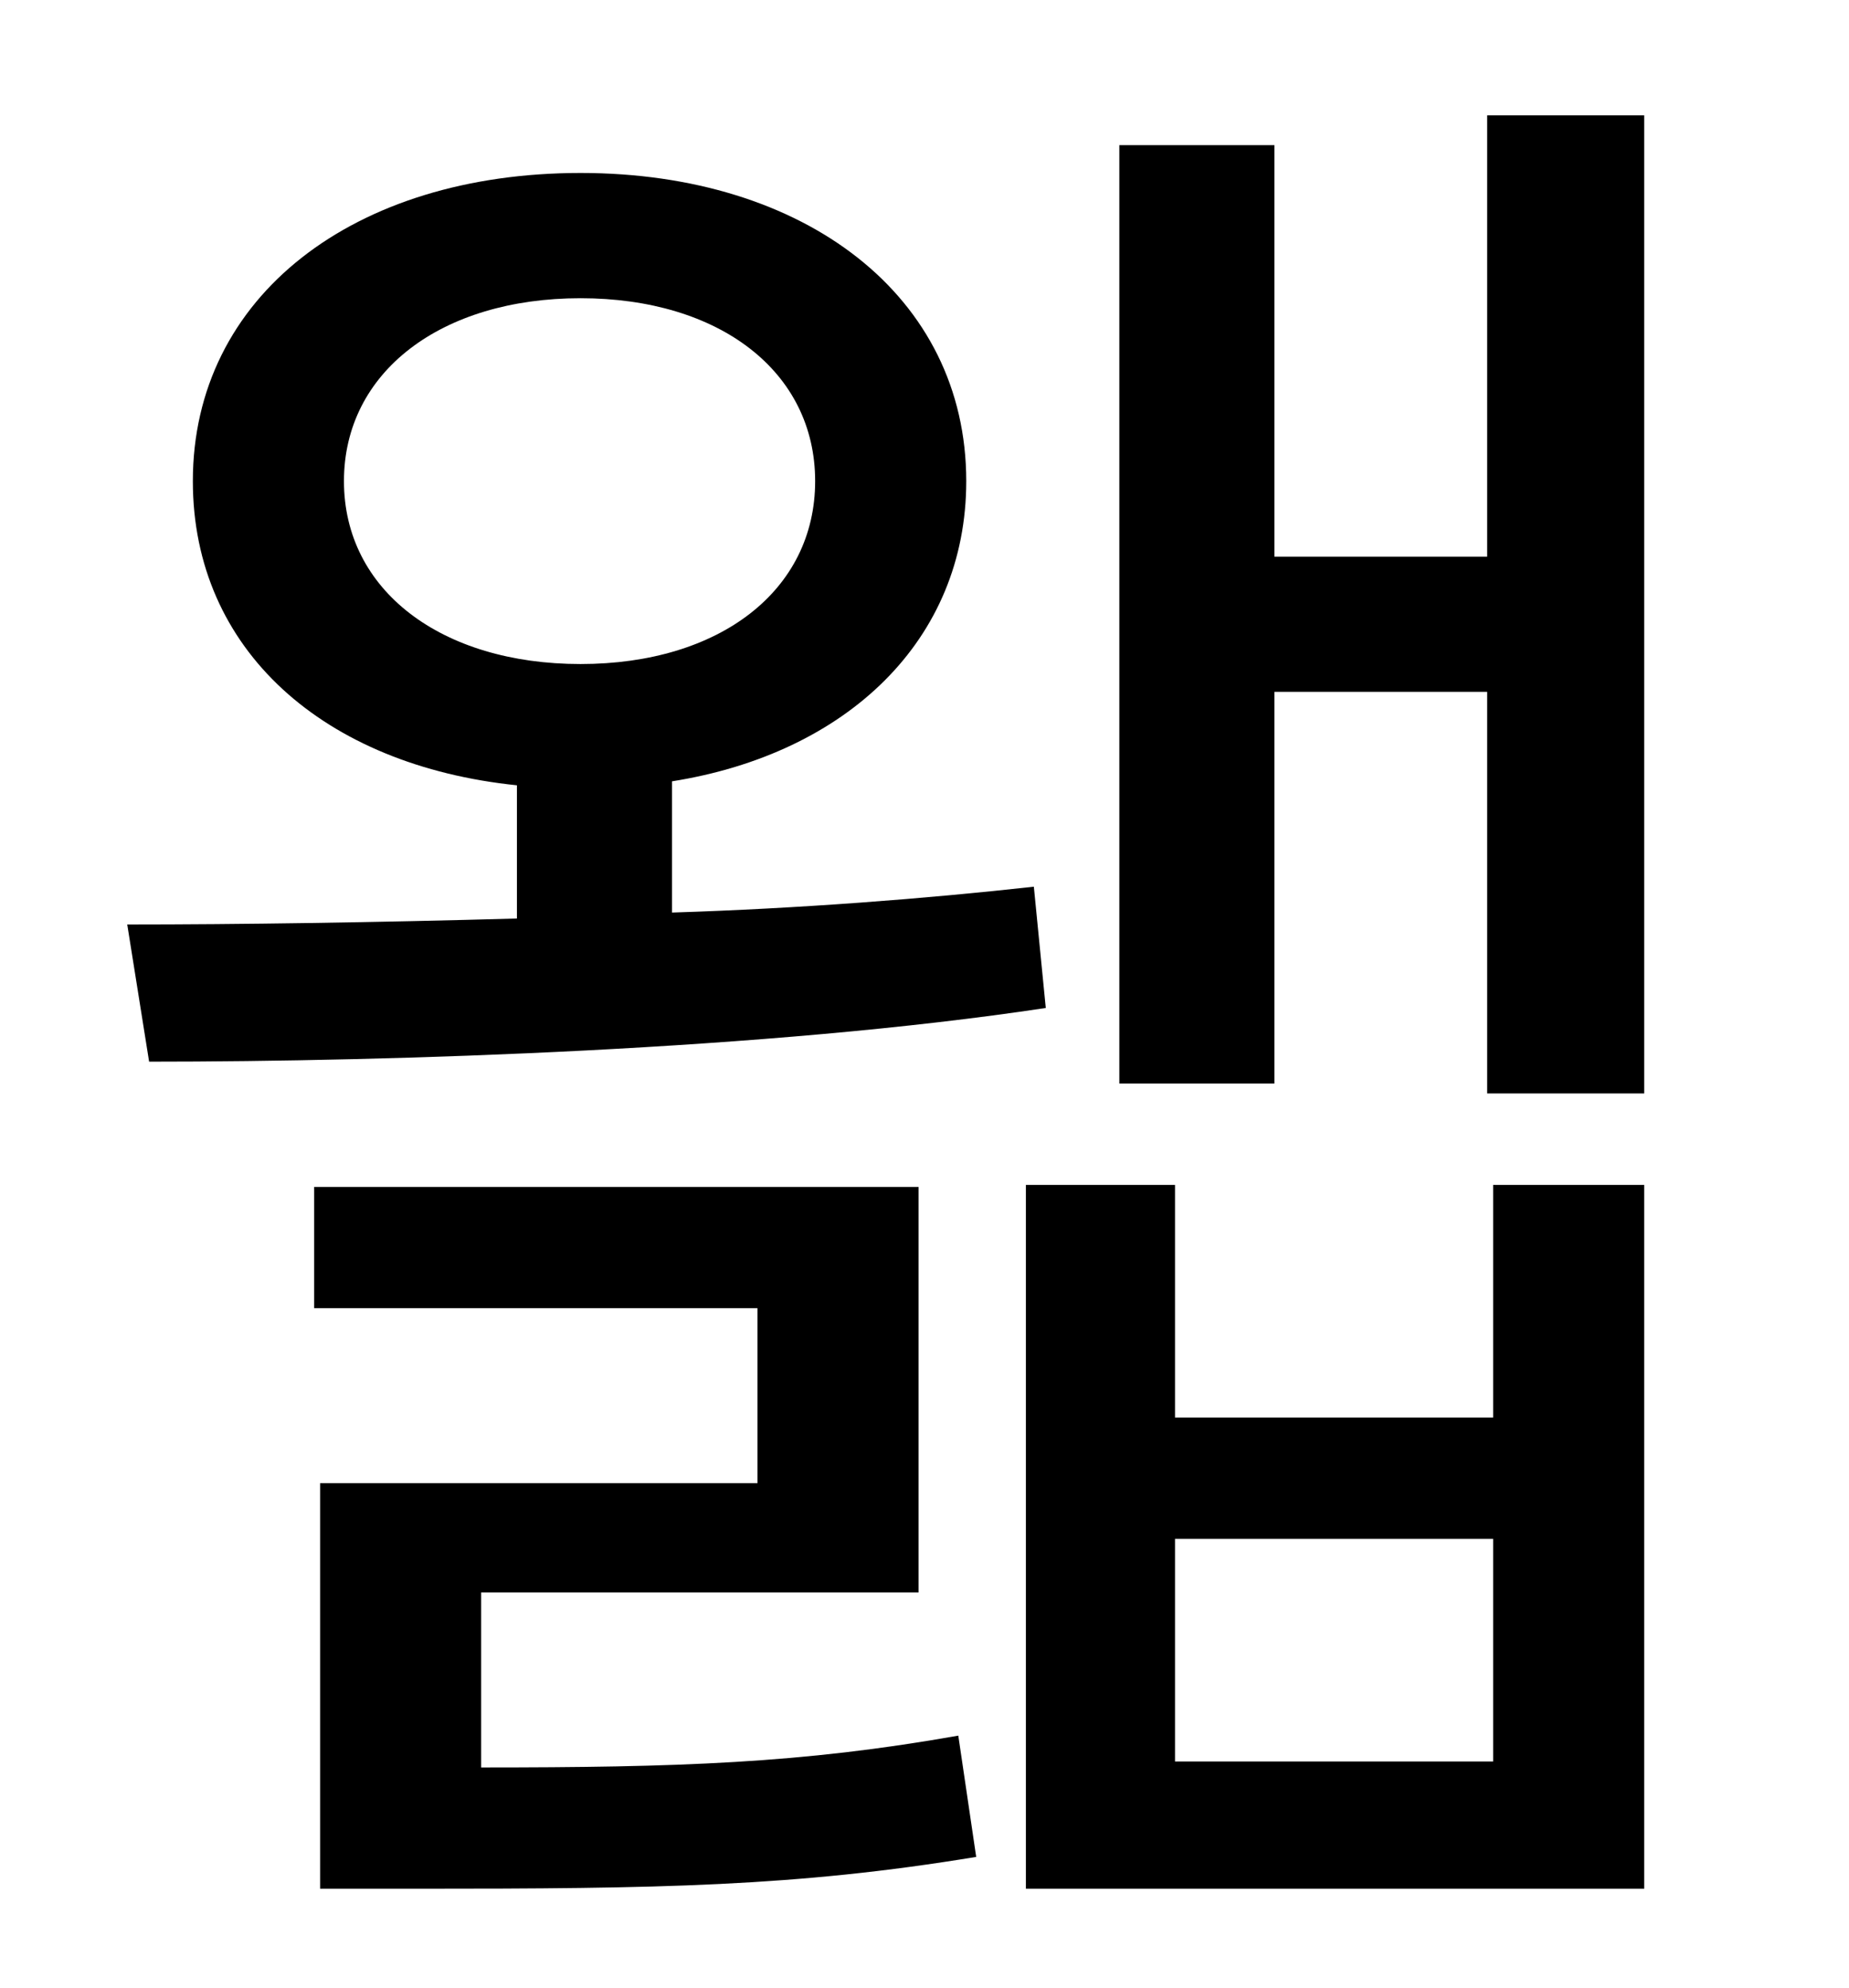 <?xml version="1.0" standalone="no"?>
<!DOCTYPE svg PUBLIC "-//W3C//DTD SVG 1.1//EN" "http://www.w3.org/Graphics/SVG/1.1/DTD/svg11.dtd" >
<svg xmlns="http://www.w3.org/2000/svg" xmlns:xlink="http://www.w3.org/1999/xlink" version="1.1" viewBox="-10 0 930 1000">
   <path fill="currentColor"
d="M163 242c0 55 49 92 119 92s118 -37 118 -92s-48 -92 -118 -92s-119 37 -119 92zM510 446l6 61c-139 21 -328 27 -451 27l-11 -69c56 0 125 -1 196 -3v-67c-97 -10 -163 -68 -163 -153c0 -93 81 -155 195 -155c113 0 194 62 194 155c0 80 -60 137 -148 151v66
c64 -2 128 -7 182 -13zM232 801v88c99 0 161 -2 240 -16l9 61c-91 15 -160 16 -281 16h-49v-204h220v-88h-223v-61h304v204h-220zM741 886v-112h-160v112h160zM741 713v-117h76v354h-311v-354h75v117h160zM738 58h79v492h-79v-202h-107v197h-78v-472h78v207h107v-222z" />
</svg>
